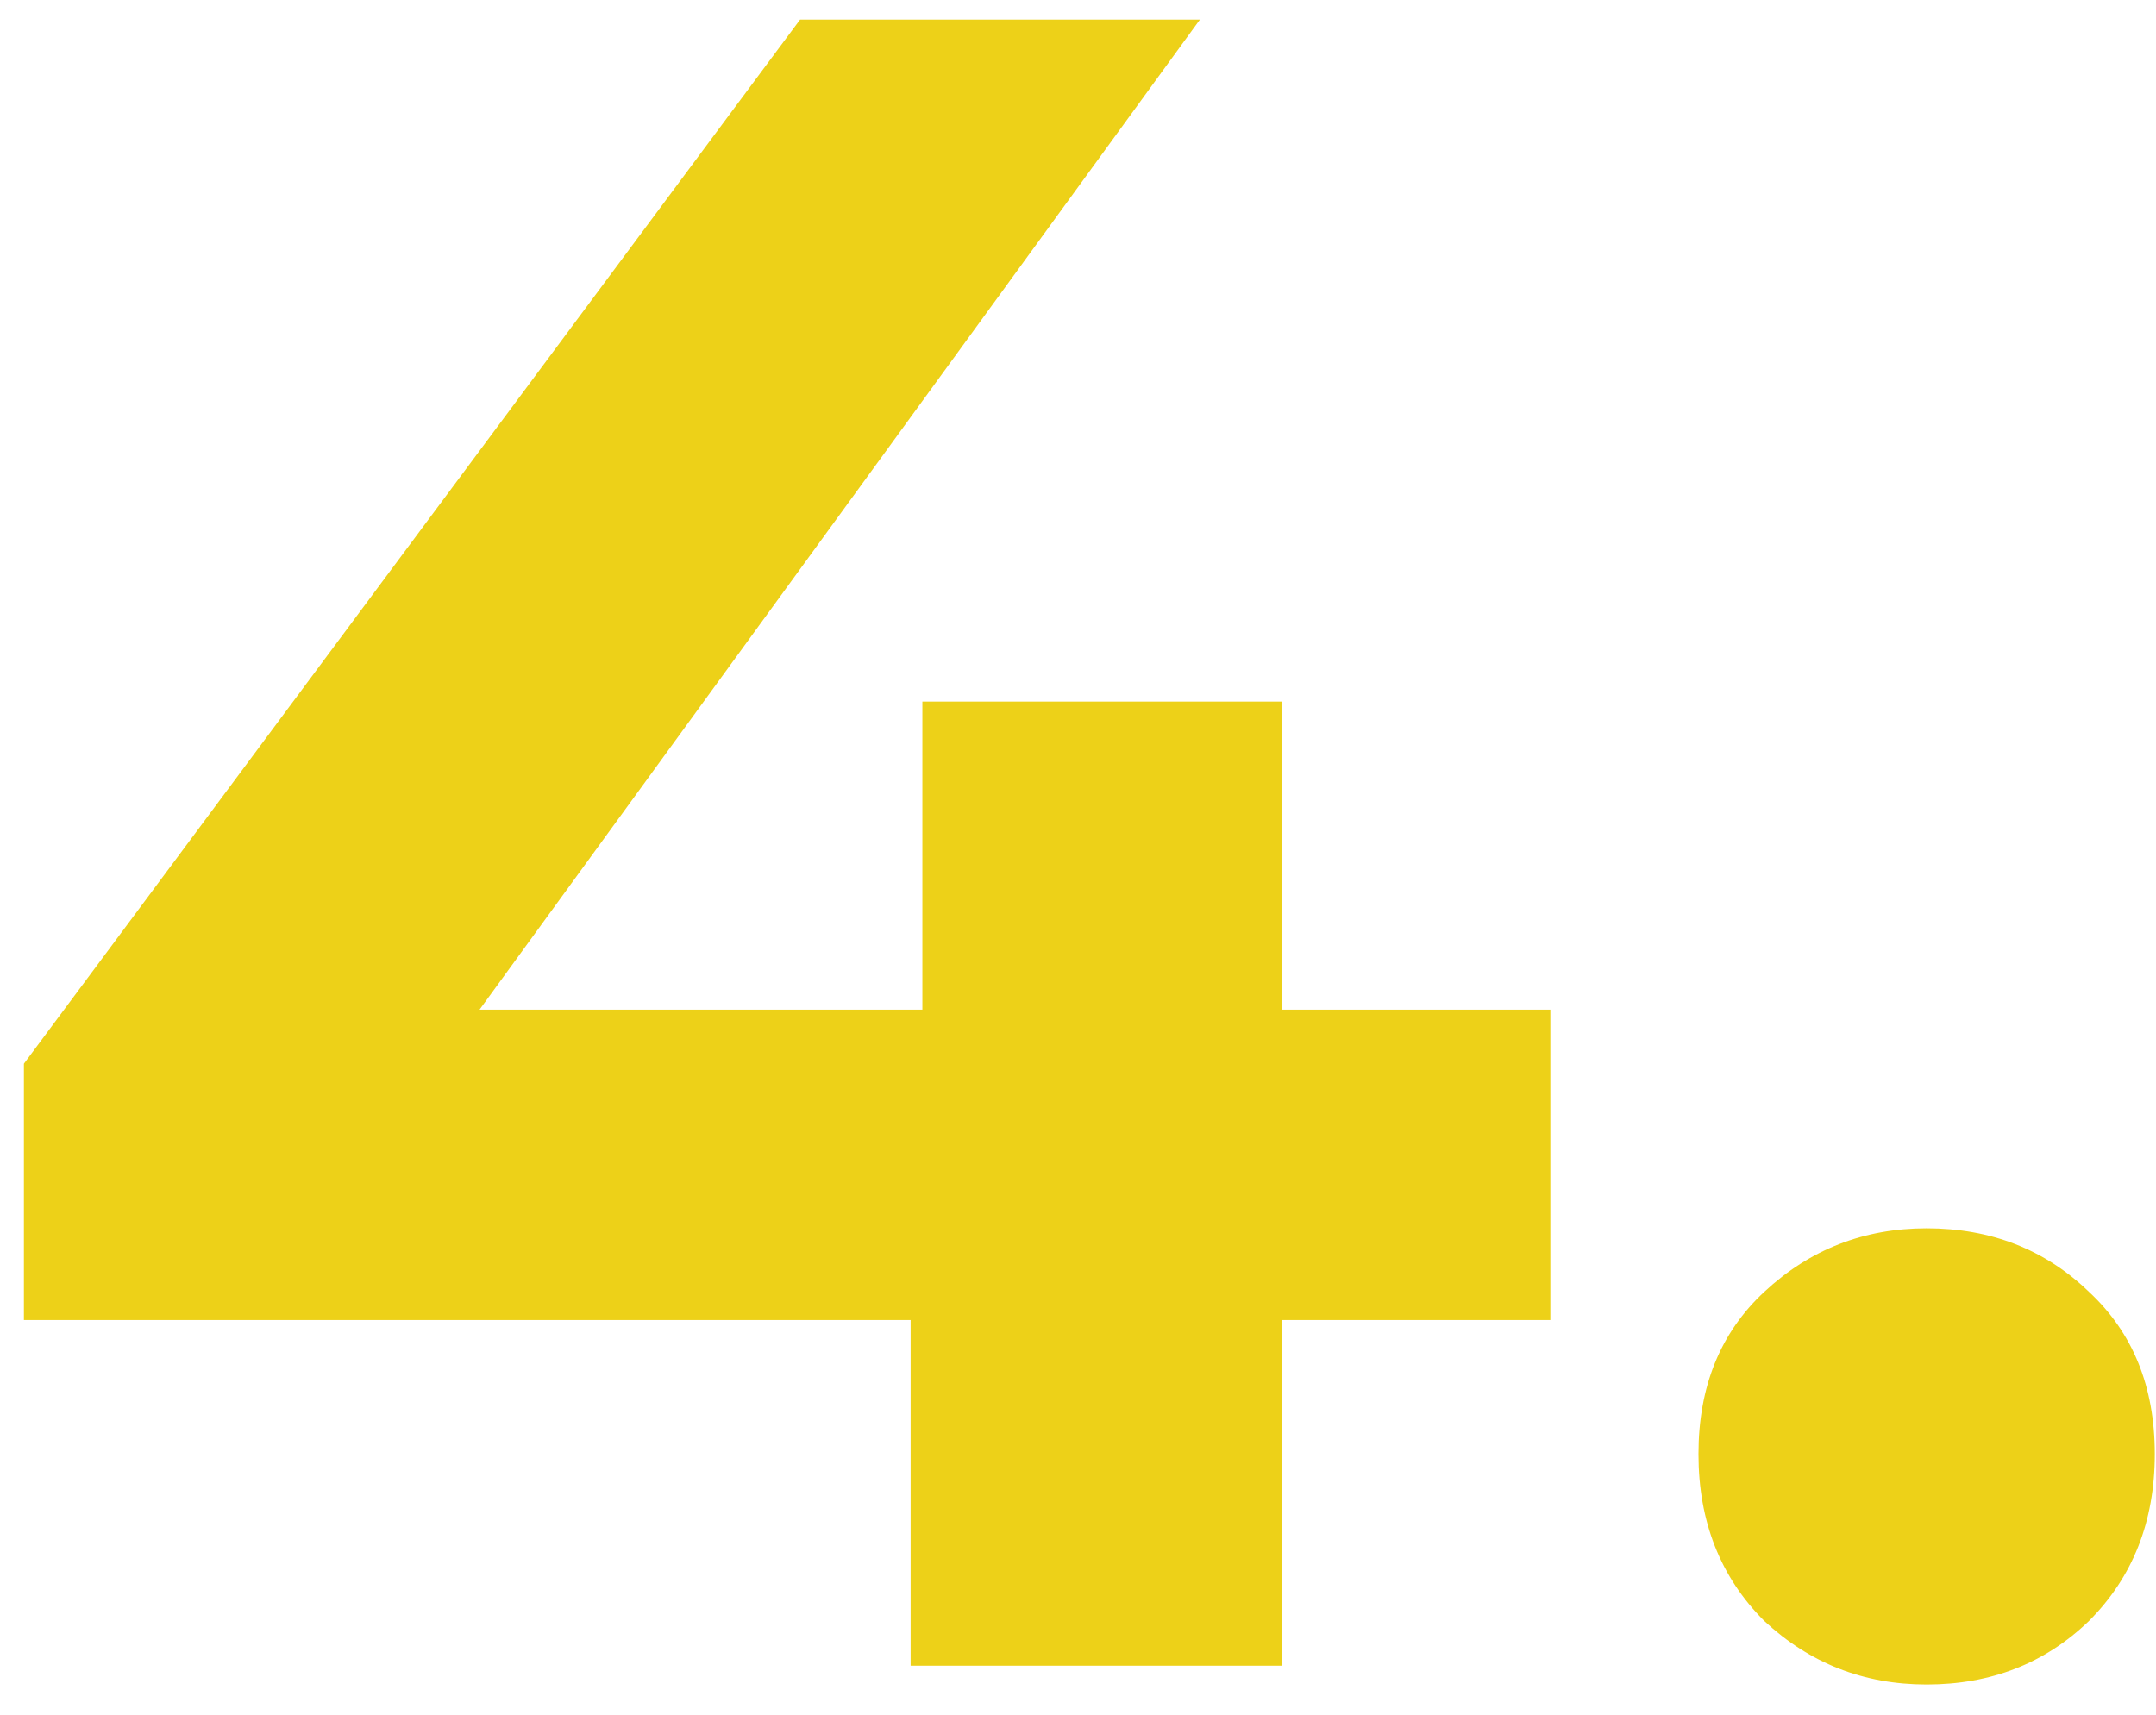 <svg width="44" height="35" viewBox="0 0 44 35" fill="none" xmlns="http://www.w3.org/2000/svg">
<path d="M0.488 26.944V21.712L16.328 0.4H24.488L8.984 21.712L5.192 20.608H31.64V26.944H0.488ZM18.584 34V26.944L18.824 20.608V14.32H26.168V34H18.584ZM39.319 34.384C38.039 34.384 36.935 33.952 36.007 33.088C35.111 32.192 34.663 31.056 34.663 29.68C34.663 28.304 35.111 27.2 36.007 26.368C36.935 25.504 38.039 25.072 39.319 25.072C40.631 25.072 41.735 25.504 42.631 26.368C43.527 27.2 43.975 28.304 43.975 29.68C43.975 31.056 43.527 32.192 42.631 33.088C41.735 33.952 40.631 34.384 39.319 34.384Z" fill="#EDD118"/>
</svg>
